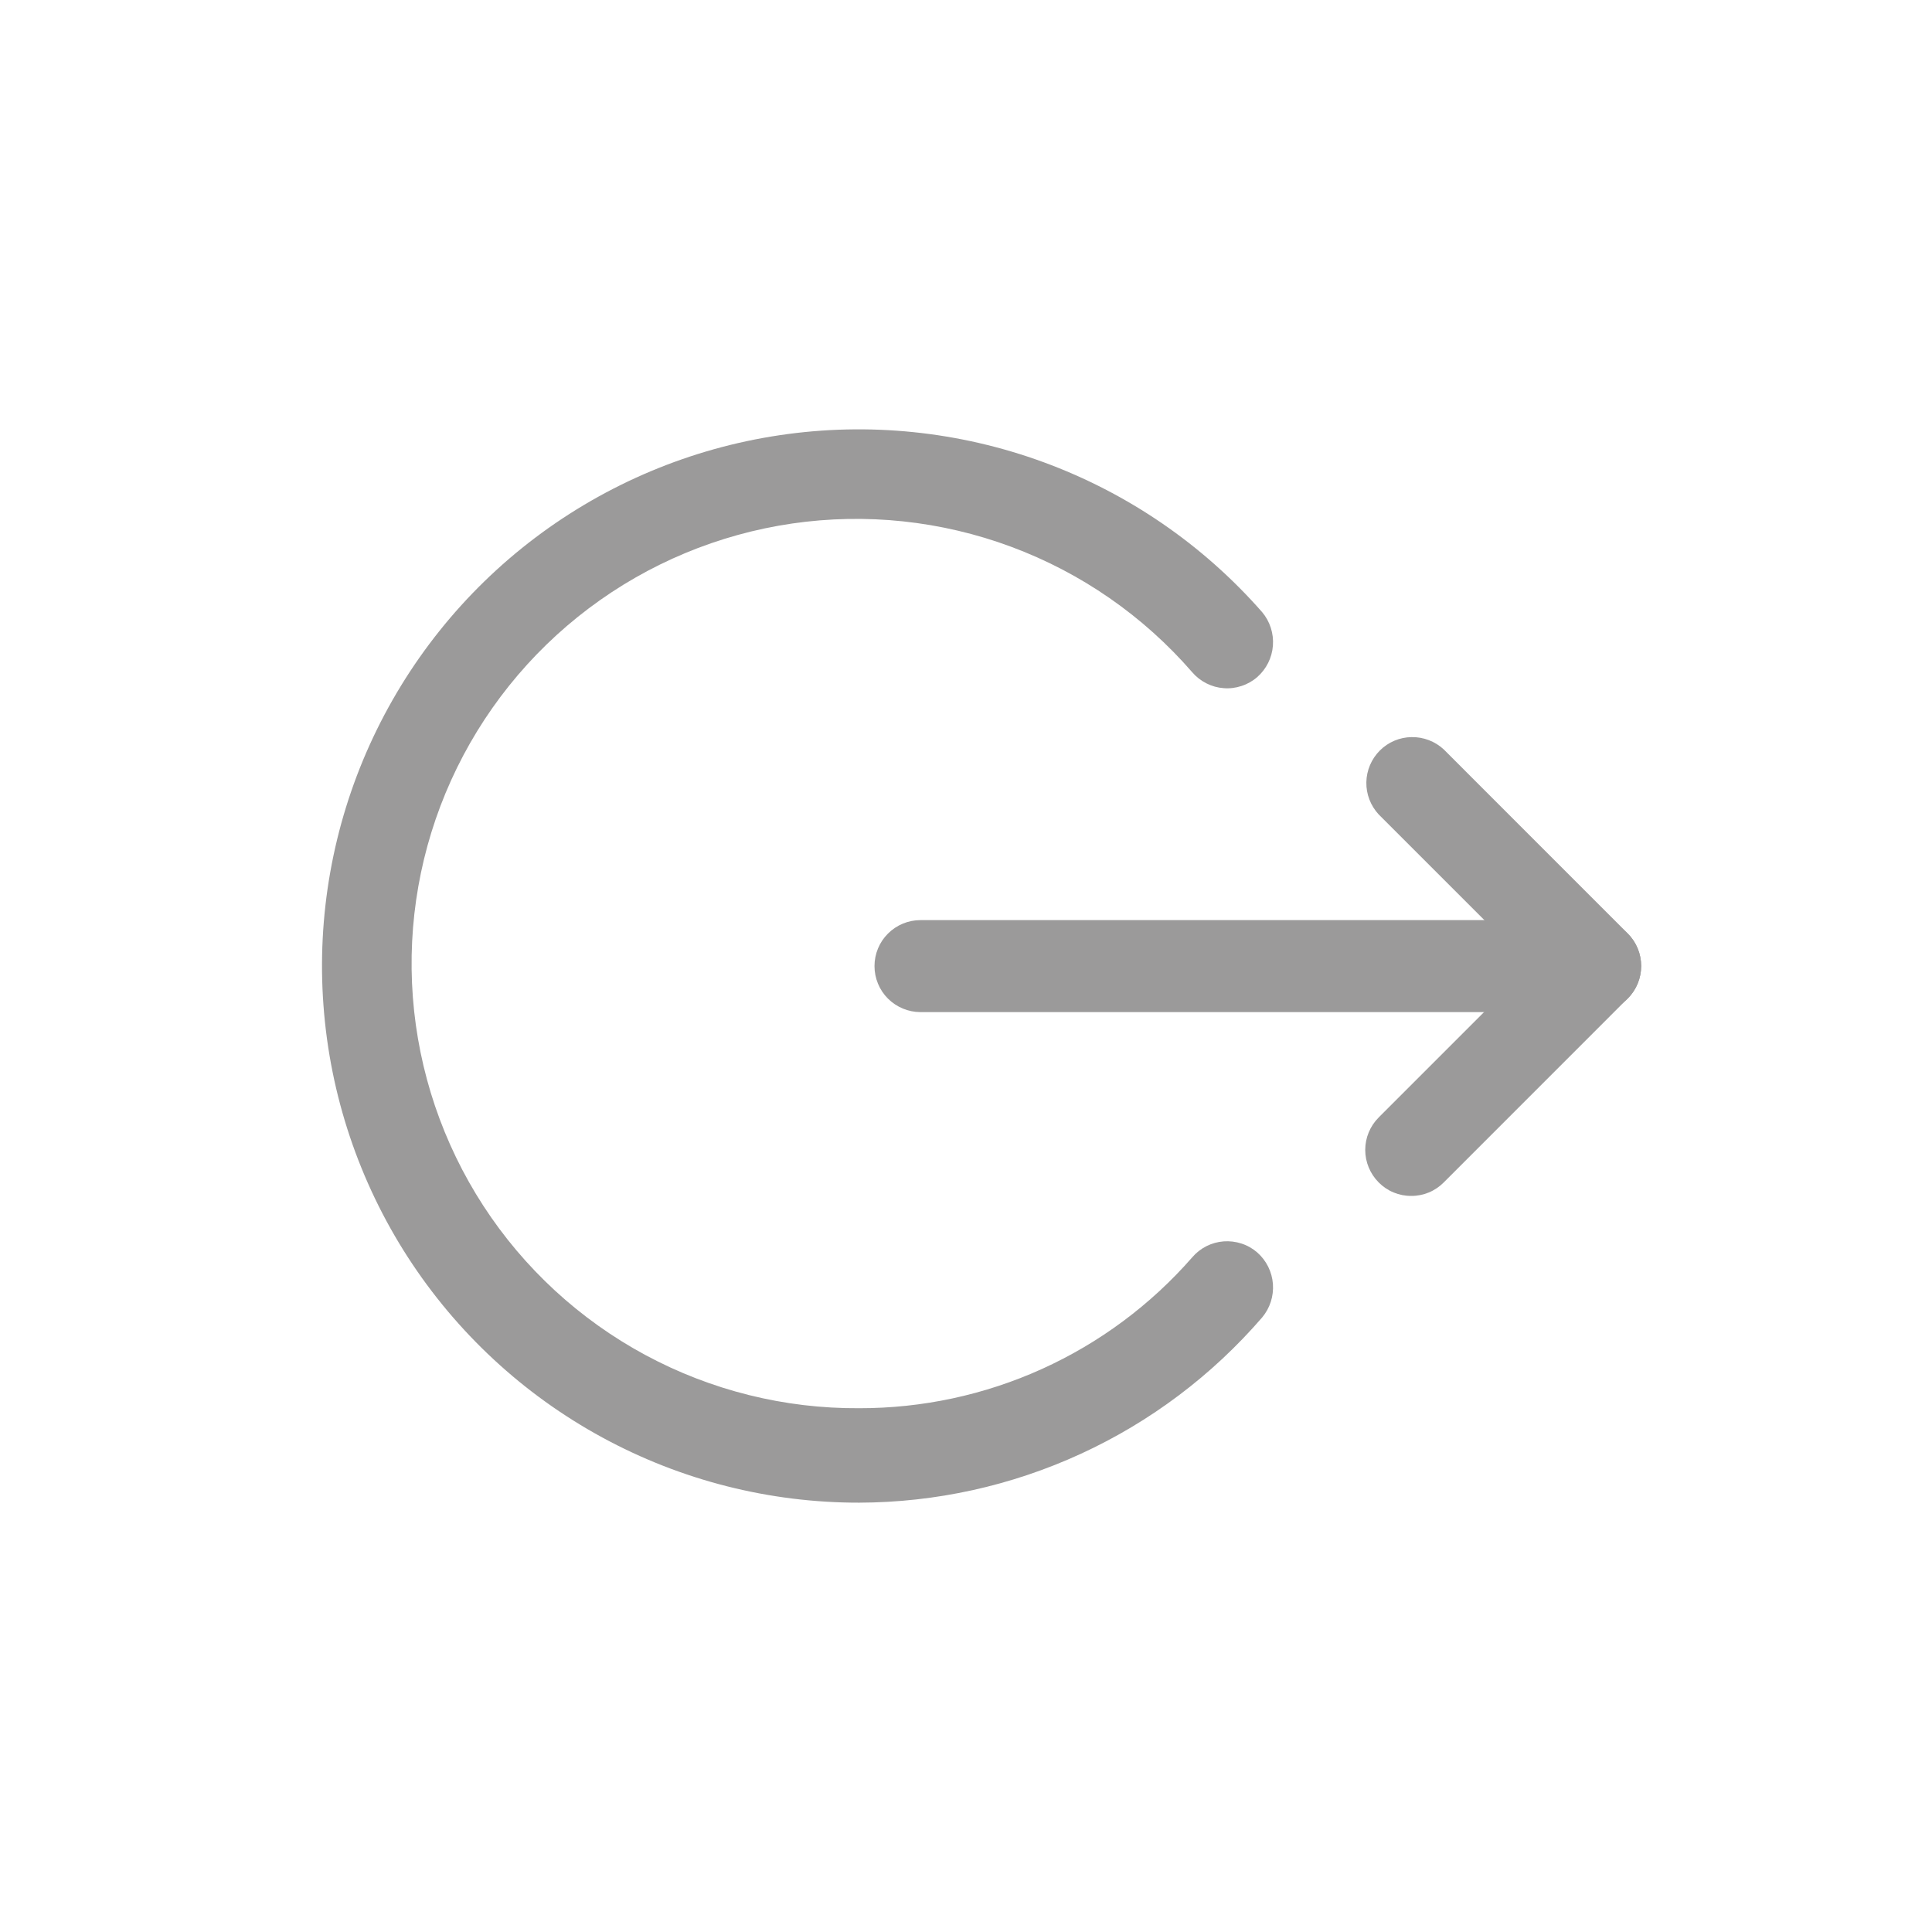 <svg width="36" height="36" viewBox="0 0 36 36" fill="none" xmlns="http://www.w3.org/2000/svg">
<path d="M16.009 28C14.337 28.002 12.69 27.584 11.221 26.784C9.752 25.985 8.507 24.83 7.599 23.425C6.692 22.02 6.152 20.41 6.028 18.742C5.903 17.074 6.2 15.401 6.889 13.878C7.579 12.354 8.639 11.027 9.974 10.019C11.309 9.012 12.875 8.355 14.53 8.109C16.184 7.863 17.874 8.036 19.444 8.612C21.014 9.188 22.415 10.148 23.518 11.406C23.664 11.579 23.736 11.804 23.719 12.03C23.702 12.257 23.597 12.467 23.426 12.617C23.341 12.691 23.242 12.747 23.134 12.782C23.027 12.818 22.914 12.832 22.802 12.823C22.689 12.815 22.579 12.784 22.479 12.733C22.378 12.682 22.288 12.611 22.215 12.526C21.304 11.476 20.144 10.672 18.841 10.188C17.539 9.704 16.135 9.555 14.76 9.755C13.385 9.956 12.082 10.499 10.972 11.335C9.862 12.171 8.979 13.273 8.406 14.539C7.833 15.805 7.588 17.195 7.693 18.581C7.798 19.966 8.25 21.303 9.007 22.469C9.764 23.634 10.803 24.59 12.026 25.249C13.25 25.908 14.619 26.249 16.009 26.24C17.184 26.242 18.346 25.993 19.417 25.508C20.488 25.023 21.442 24.314 22.215 23.429C22.288 23.343 22.378 23.272 22.479 23.221C22.579 23.17 22.689 23.14 22.802 23.131C22.914 23.123 23.027 23.137 23.134 23.172C23.242 23.207 23.341 23.263 23.426 23.337C23.597 23.487 23.702 23.698 23.719 23.924C23.736 24.151 23.664 24.375 23.518 24.549C22.586 25.628 21.434 26.495 20.139 27.09C18.843 27.686 17.435 27.996 16.009 28Z" fill="#9B9A9A"/>
<path d="M26.296 22.284C26.183 22.285 26.072 22.263 25.968 22.22C25.864 22.177 25.769 22.113 25.69 22.033C25.53 21.872 25.439 21.654 25.439 21.427C25.439 21.2 25.53 20.982 25.69 20.822L28.513 17.999L25.69 15.176C25.539 15.013 25.456 14.799 25.46 14.576C25.464 14.354 25.554 14.143 25.711 13.985C25.868 13.828 26.08 13.738 26.302 13.735C26.524 13.731 26.739 13.813 26.902 13.964L30.33 17.393C30.491 17.554 30.581 17.772 30.581 17.999C30.581 18.226 30.491 18.444 30.33 18.604L26.902 22.033C26.822 22.113 26.728 22.177 26.624 22.22C26.52 22.263 26.409 22.285 26.296 22.284Z" fill="#9B9A9A"/>
<path d="M29.724 18.859H17.152C16.925 18.859 16.707 18.768 16.546 18.608C16.385 18.447 16.295 18.229 16.295 18.002C16.295 17.774 16.385 17.556 16.546 17.396C16.707 17.235 16.925 17.145 17.152 17.145H29.724C29.951 17.145 30.169 17.235 30.33 17.396C30.49 17.556 30.581 17.774 30.581 18.002C30.581 18.229 30.49 18.447 30.33 18.608C30.169 18.768 29.951 18.859 29.724 18.859Z" fill="#9B9A9A"/>
</svg>
